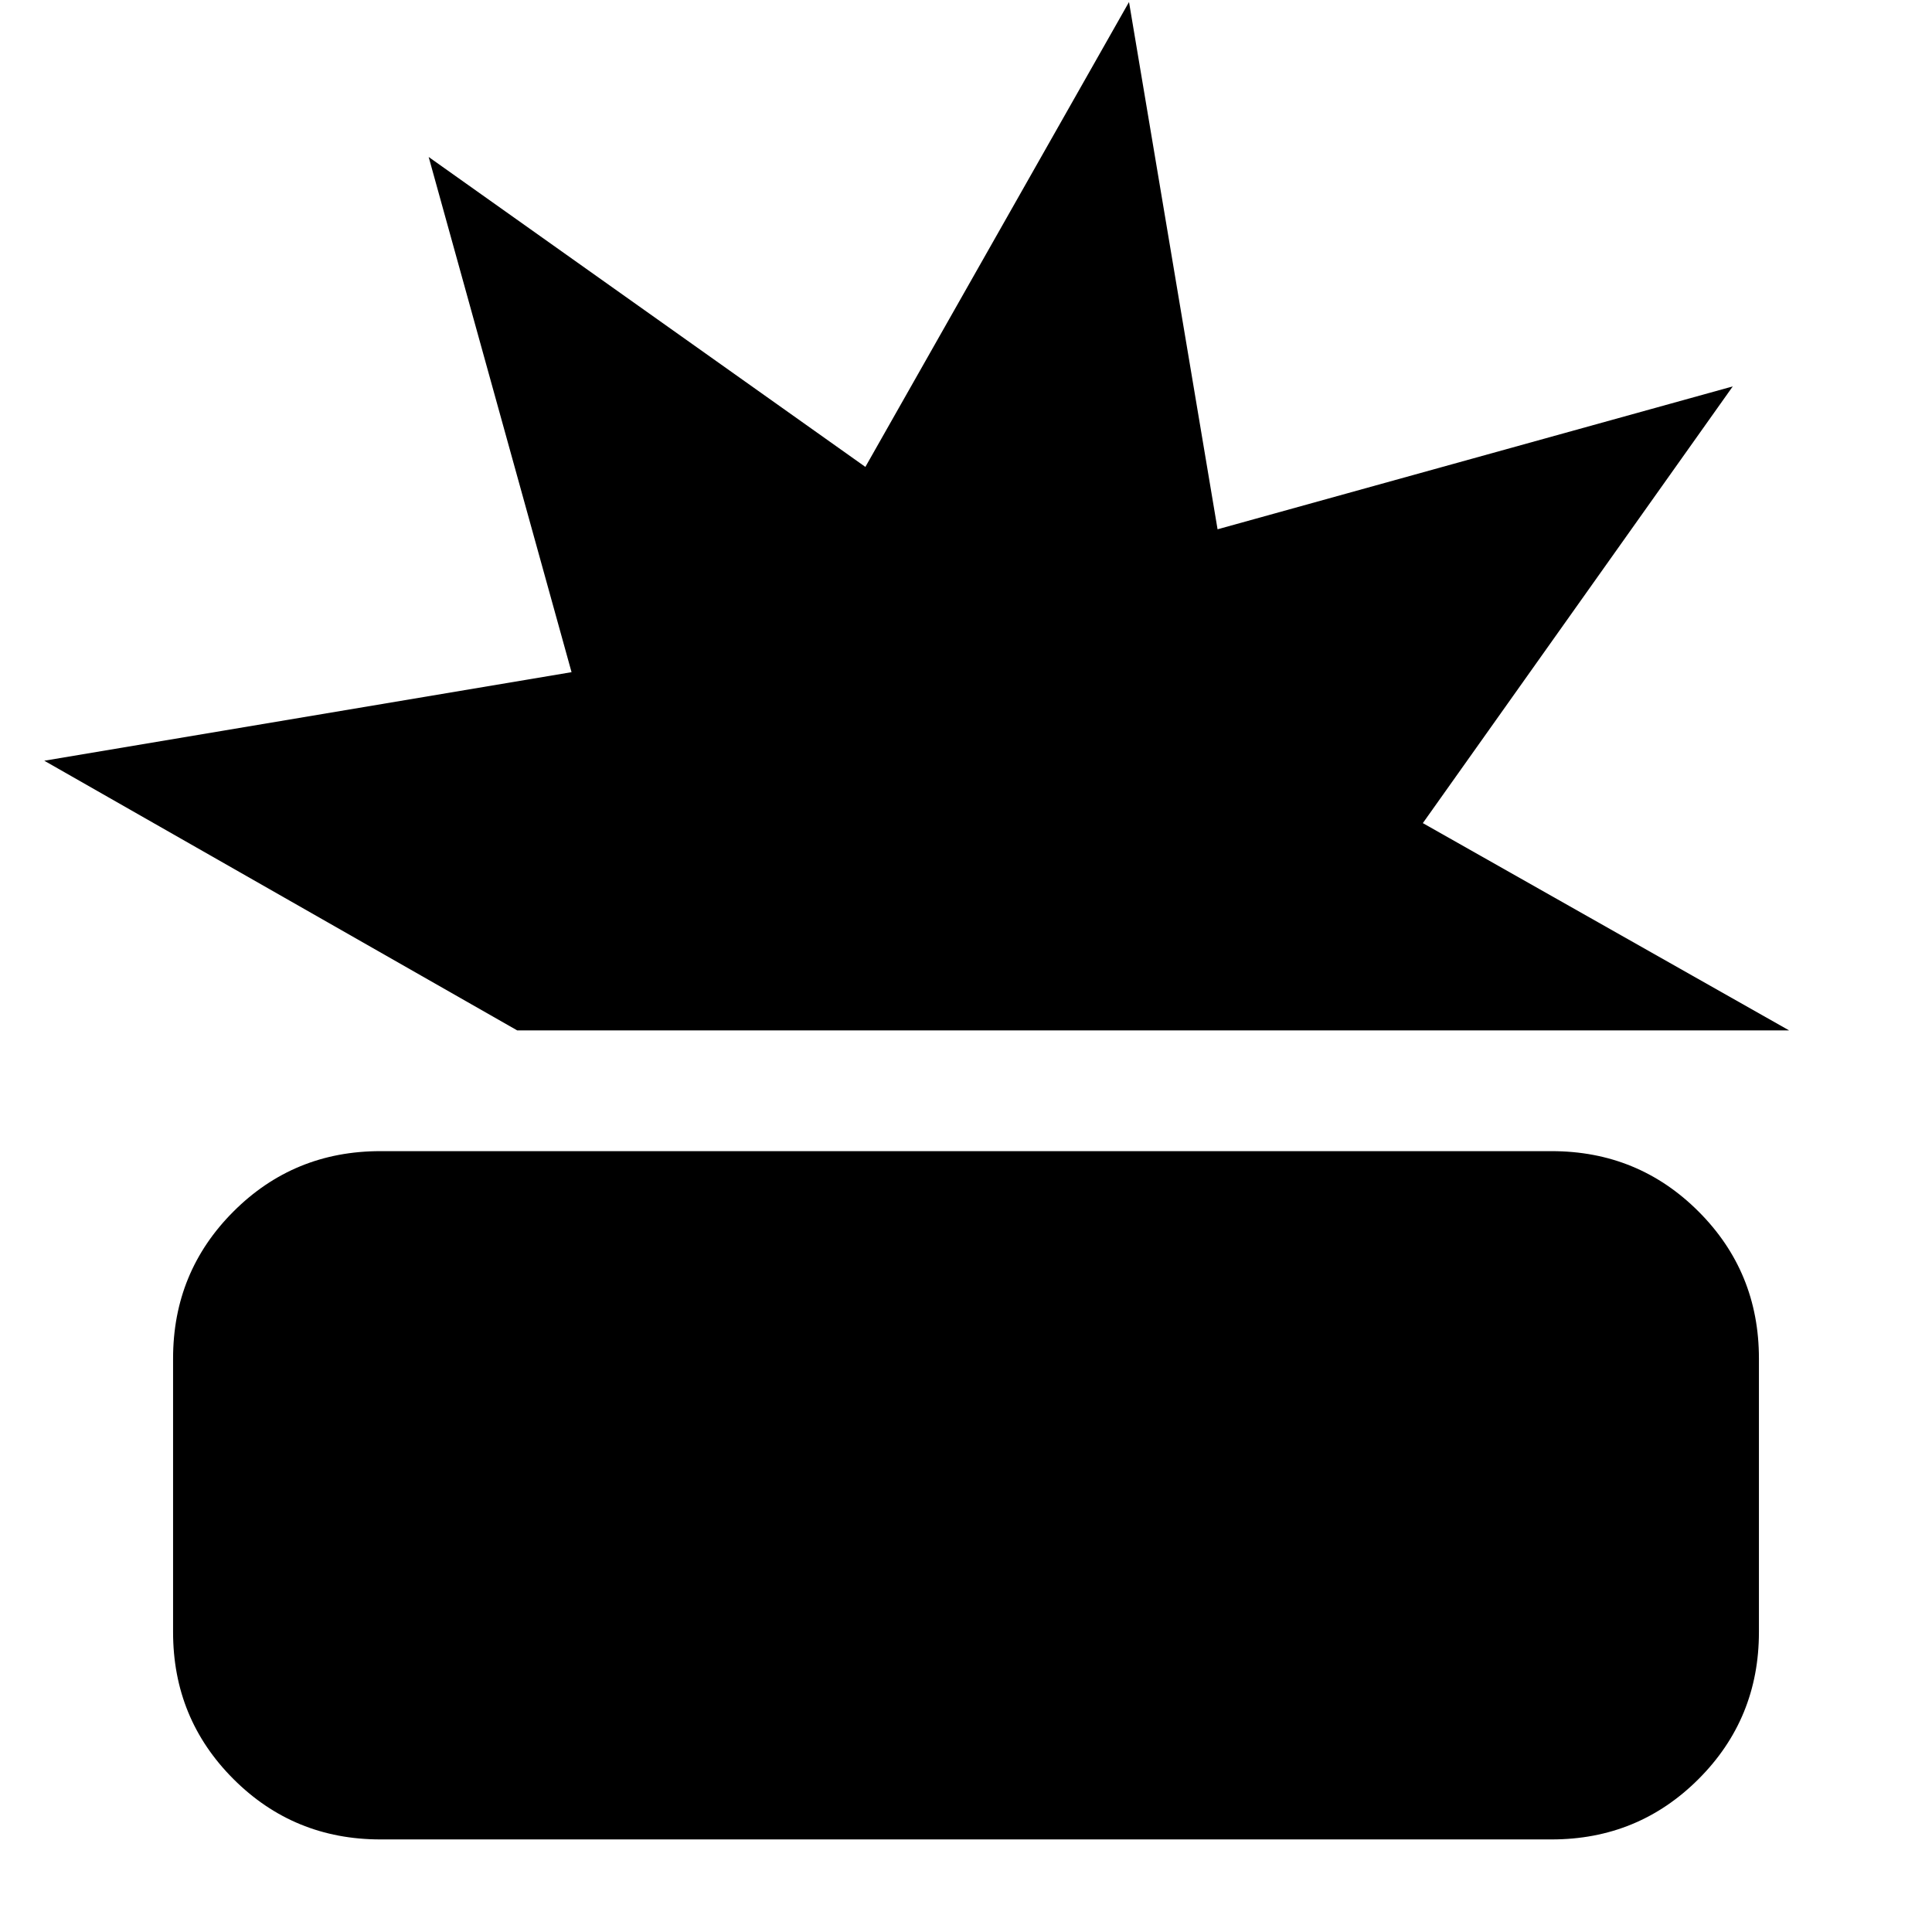 <svg xmlns="http://www.w3.org/2000/svg" height="24" viewBox="0 -960 960 960" width="24"><path d="M189-46q-43 0-73-30t-30-73v-136q0-43 30-73t73-30h582q43 0 73 30t30 73v136q0 43-30 73t-73 30H189Zm68-402L22-582l262-44-71-256 217 154 131-231 44 262 256-71-154 217 182 103H257Z"/></svg>